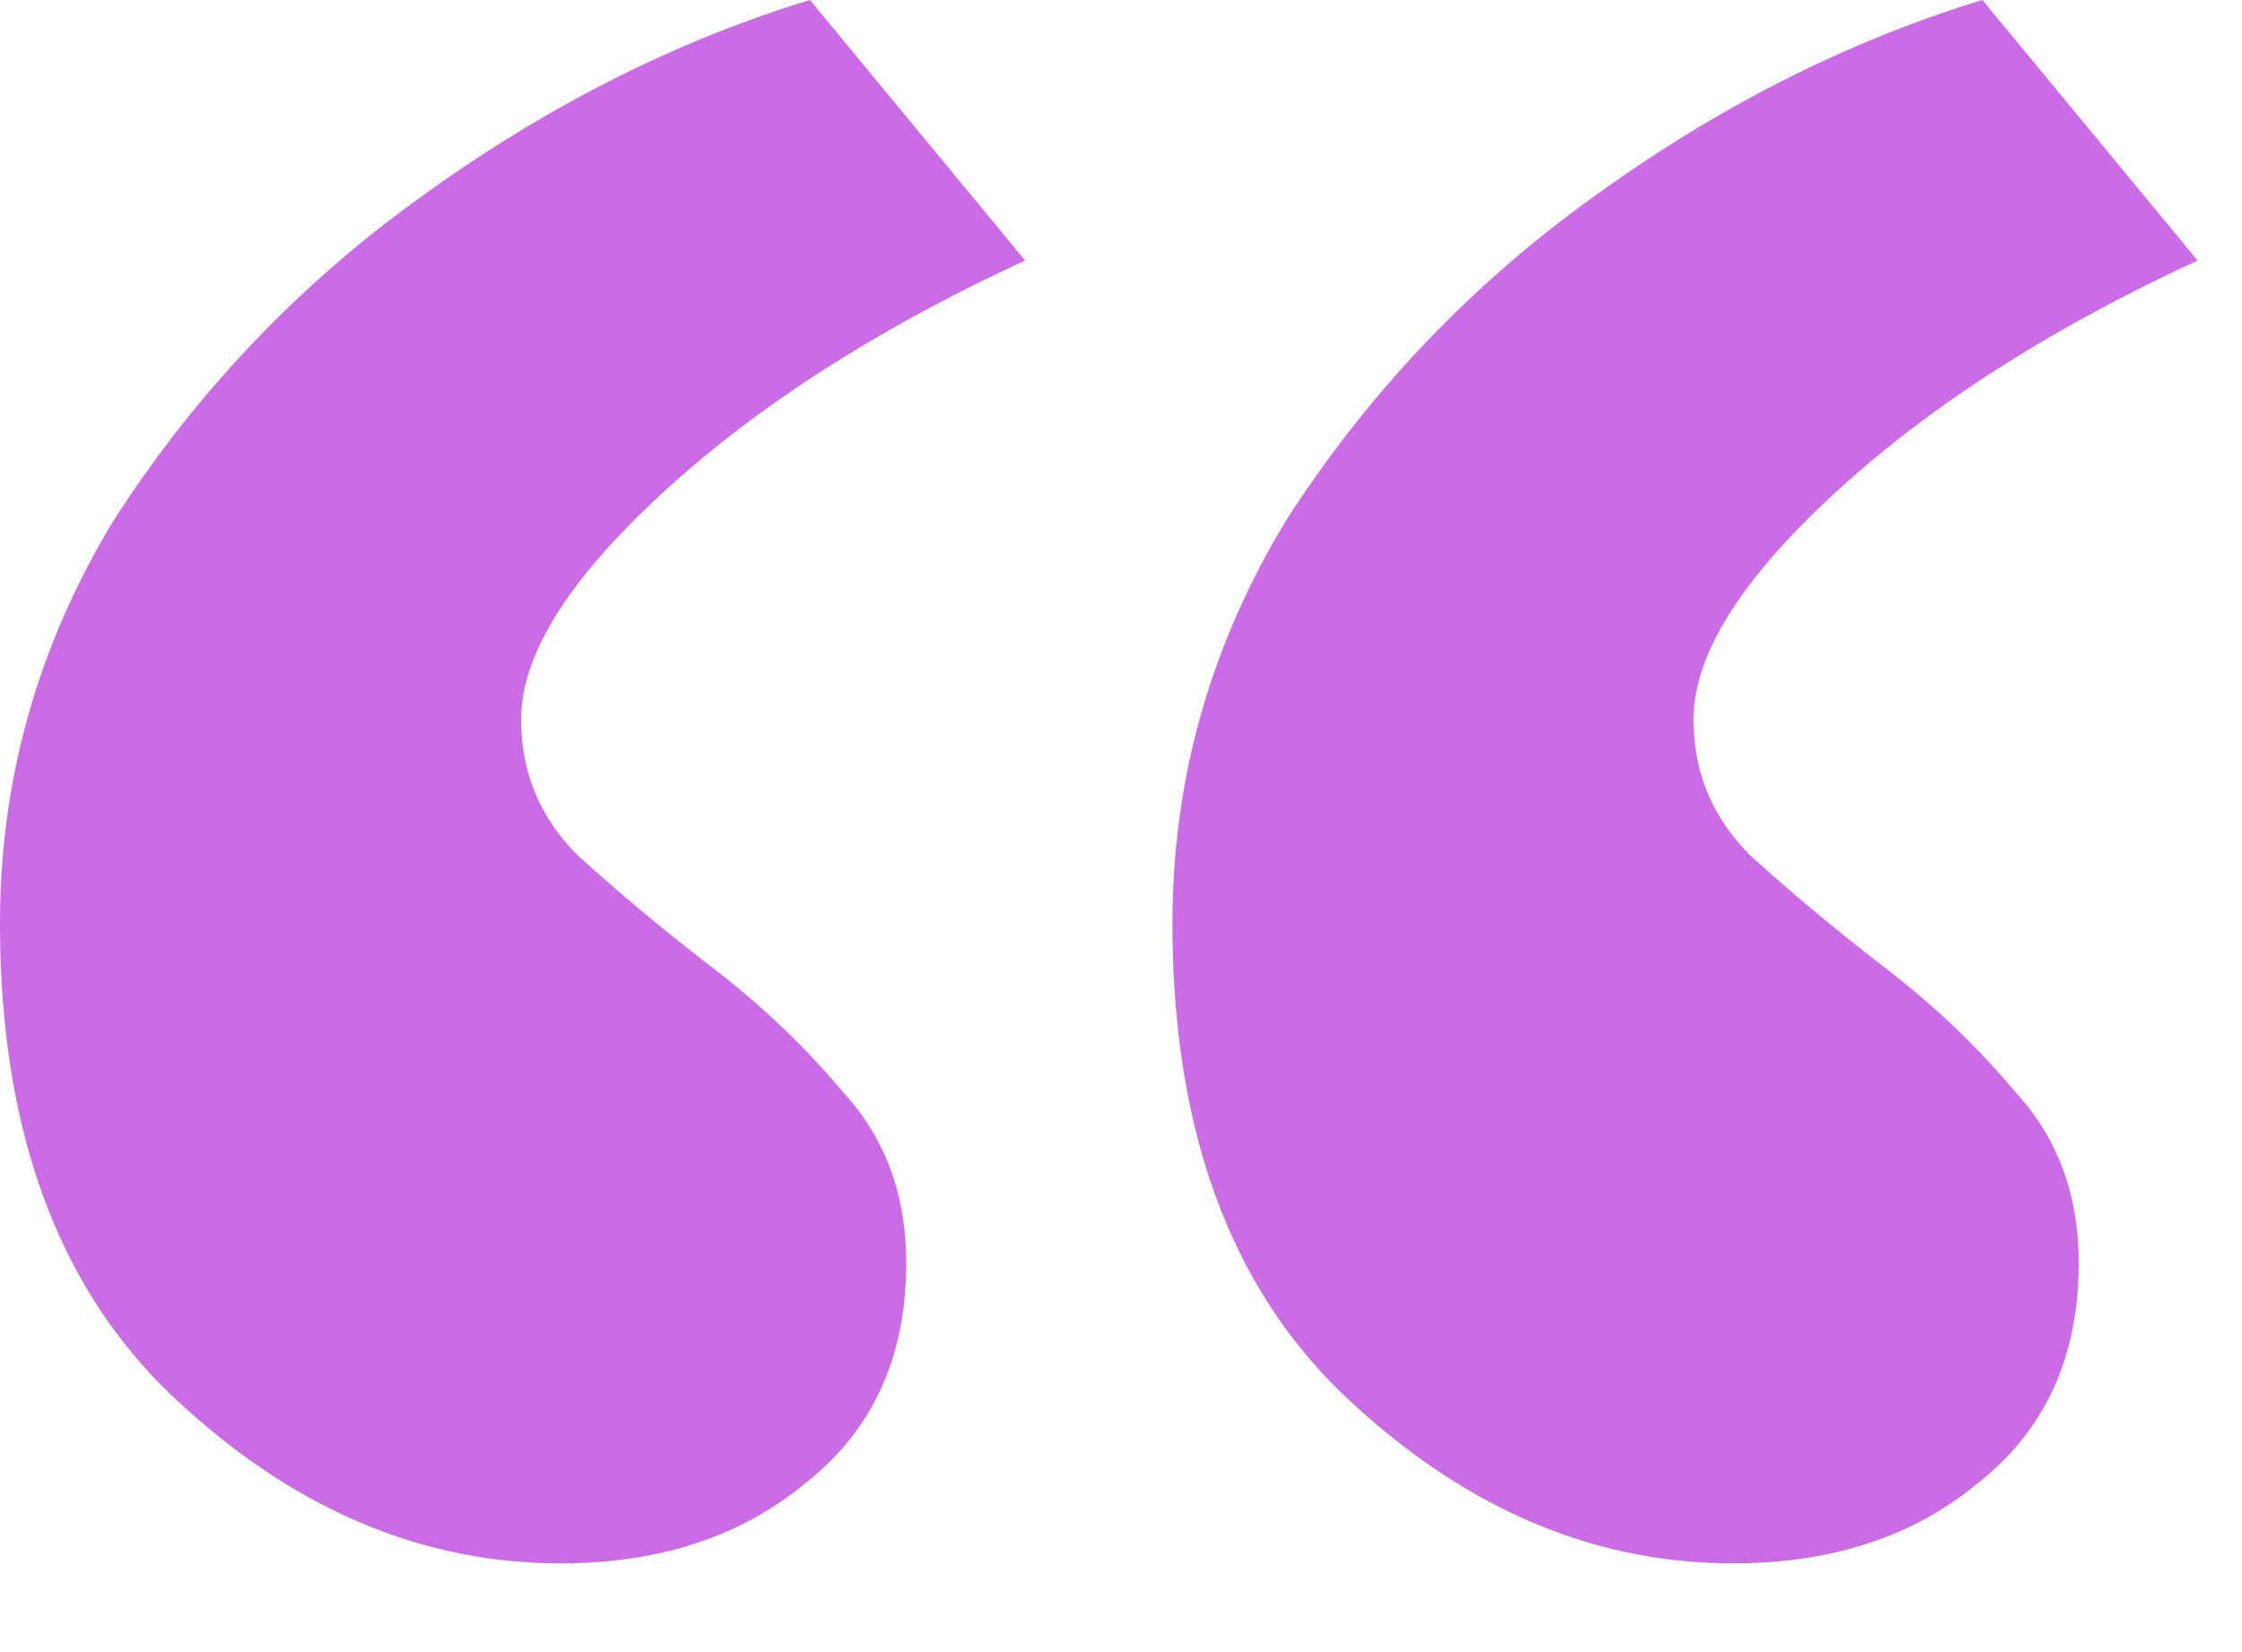 <svg xmlns="http://www.w3.org/2000/svg" width="19" height="14">
    <path fill="#cb6ce6"
        d="M0 7.824c0-1.216.32-2.352.96-3.408A10.018 10.018 0 0 1 3.552 1.68C4.608.912 5.712.352 6.864 0l1.824 2.208C7.44 2.784 6.416 3.44 5.616 4.176c-.8.736-1.2 1.376-1.2 1.92 0 .448.16.832.48 1.152.352.32.736.64 1.152.96.416.32.784.672 1.104 1.056.352.384.528.864.528 1.44 0 .8-.288 1.424-.864 1.872-.544.448-1.232.672-2.064.672-1.184 0-2.272-.464-3.264-1.392C.496 10.928 0 9.584 0 7.824Zm9.936 0c0-1.216.32-2.352.96-3.408a10.018 10.018 0 0 1 2.592-2.736C14.544.912 15.648.352 16.8 0l1.824 2.208c-1.248.576-2.272 1.232-3.072 1.968-.8.736-1.2 1.376-1.2 1.92 0 .448.16.832.48 1.152.352.32.736.64 1.152.96.416.32.784.672 1.104 1.056.352.384.528.864.528 1.44 0 .8-.288 1.424-.864 1.872-.544.448-1.232.672-2.064.672-1.184 0-2.272-.464-3.264-1.392-.992-.928-1.488-2.272-1.488-4.032Z" />
</svg>